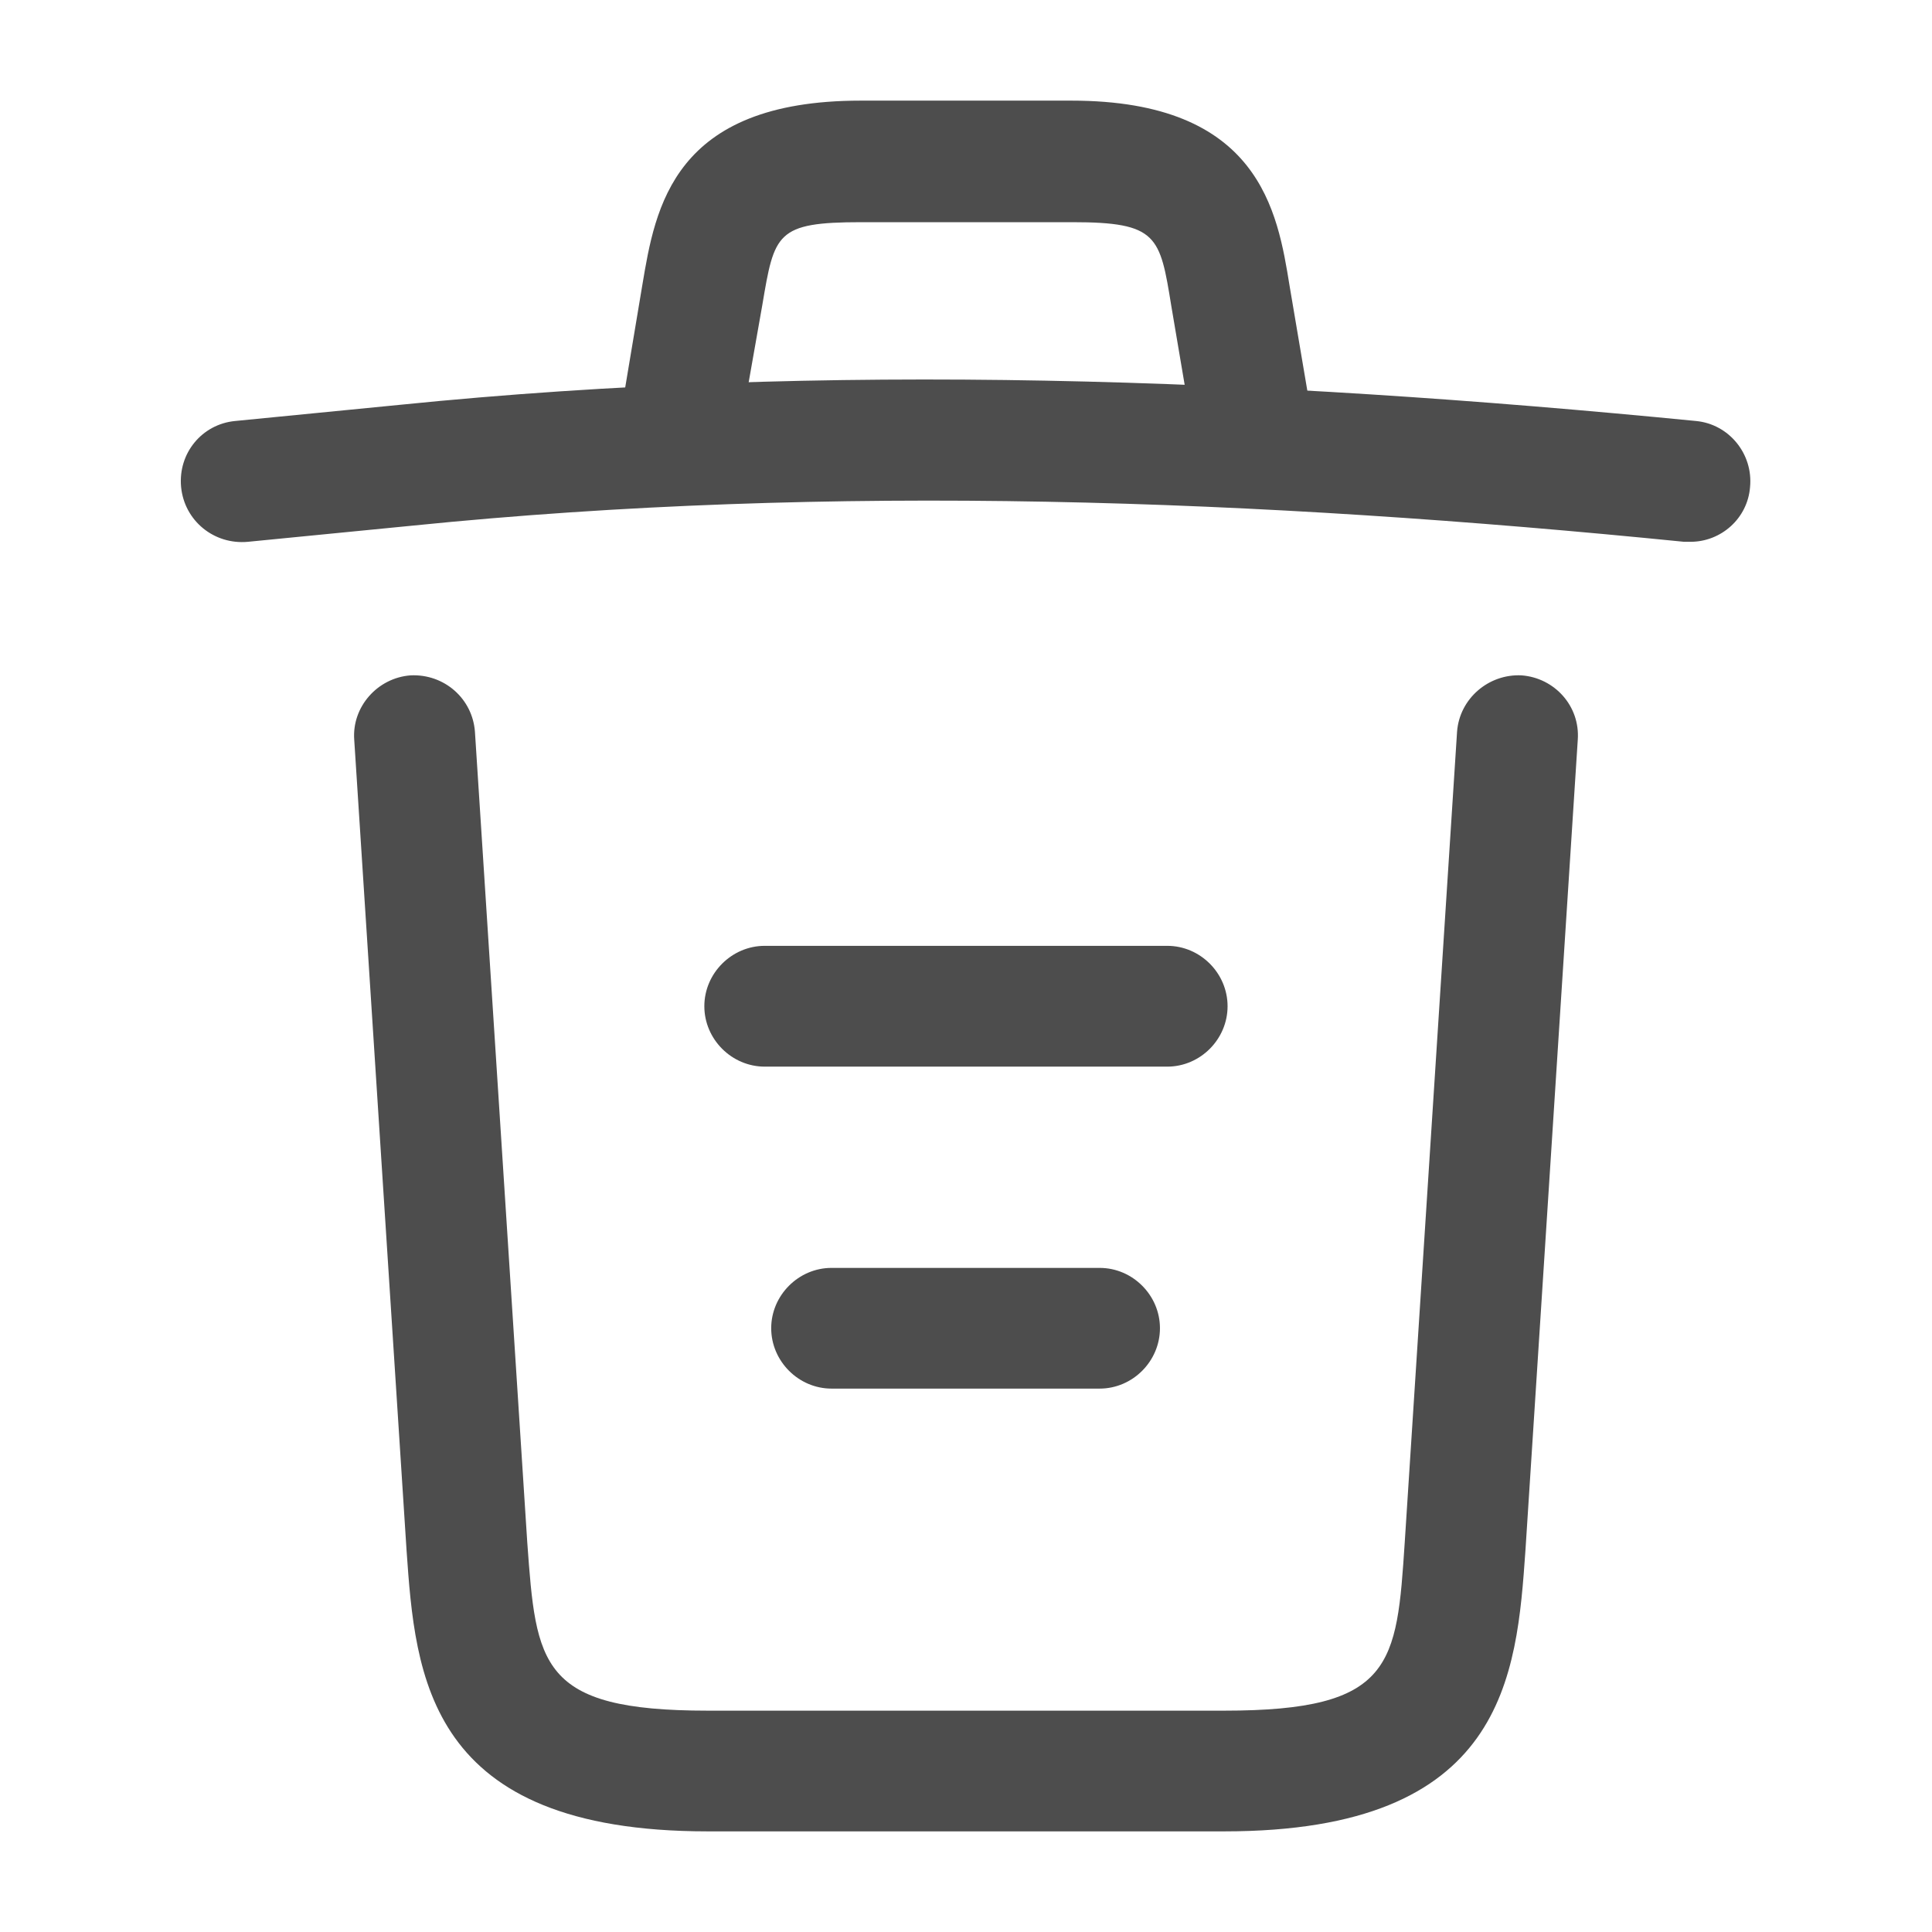 <svg width="23" height="23" viewBox="0 0 23 23" fill="none" xmlns="http://www.w3.org/2000/svg">
    <path d="M20.125 6.45C20.106 6.45 20.077 6.45 20.048 6.45C14.979 5.942 9.919 5.75 4.907 6.258L2.952 6.45C2.549 6.488 2.195 6.2 2.156 5.798C2.118 5.395 2.405 5.05 2.798 5.012L4.753 4.82C9.852 4.303 15.017 4.504 20.192 5.012C20.585 5.05 20.872 5.405 20.834 5.798C20.805 6.172 20.489 6.45 20.125 6.45Z" fill="#4D4D4D"/>
    <path d="M8.146 5.482C8.107 5.482 8.069 5.482 8.021 5.472C7.638 5.405 7.369 5.031 7.437 4.648L7.647 3.392C7.801 2.472 8.012 1.198 10.245 1.198H12.755C14.998 1.198 15.209 2.52 15.352 3.402L15.563 4.648C15.63 5.041 15.362 5.415 14.979 5.472C14.586 5.539 14.212 5.271 14.155 4.887L13.944 3.642C13.809 2.808 13.781 2.645 12.765 2.645H10.254C9.238 2.645 9.219 2.779 9.075 3.632L8.855 4.878C8.797 5.232 8.491 5.482 8.146 5.482Z" fill="#4D4D4D"/>
    <path d="M14.576 21.802H8.424C5.079 21.802 4.945 19.953 4.84 18.457L4.217 8.807C4.188 8.414 4.495 8.069 4.888 8.04C5.29 8.021 5.625 8.318 5.654 8.711L6.277 18.362C6.383 19.818 6.421 20.365 8.424 20.365H14.576C16.589 20.365 16.627 19.818 16.723 18.362L17.346 8.711C17.375 8.318 17.72 8.021 18.113 8.04C18.506 8.069 18.812 8.405 18.783 8.807L18.16 18.457C18.055 19.953 17.921 21.802 14.576 21.802Z" fill="#4D4D4D"/>
    <path d="M13.091 16.531H9.899C9.507 16.531 9.181 16.205 9.181 15.812C9.181 15.42 9.507 15.094 9.899 15.094H13.091C13.484 15.094 13.809 15.42 13.809 15.812C13.809 16.205 13.484 16.531 13.091 16.531Z" fill="#4D4D4D"/>
    <path d="M13.896 12.698H9.104C8.711 12.698 8.385 12.372 8.385 11.979C8.385 11.586 8.711 11.26 9.104 11.26H13.896C14.289 11.26 14.614 11.586 14.614 11.979C14.614 12.372 14.289 12.698 13.896 12.698Z" fill="#4D4D4D"/>
</svg>
    